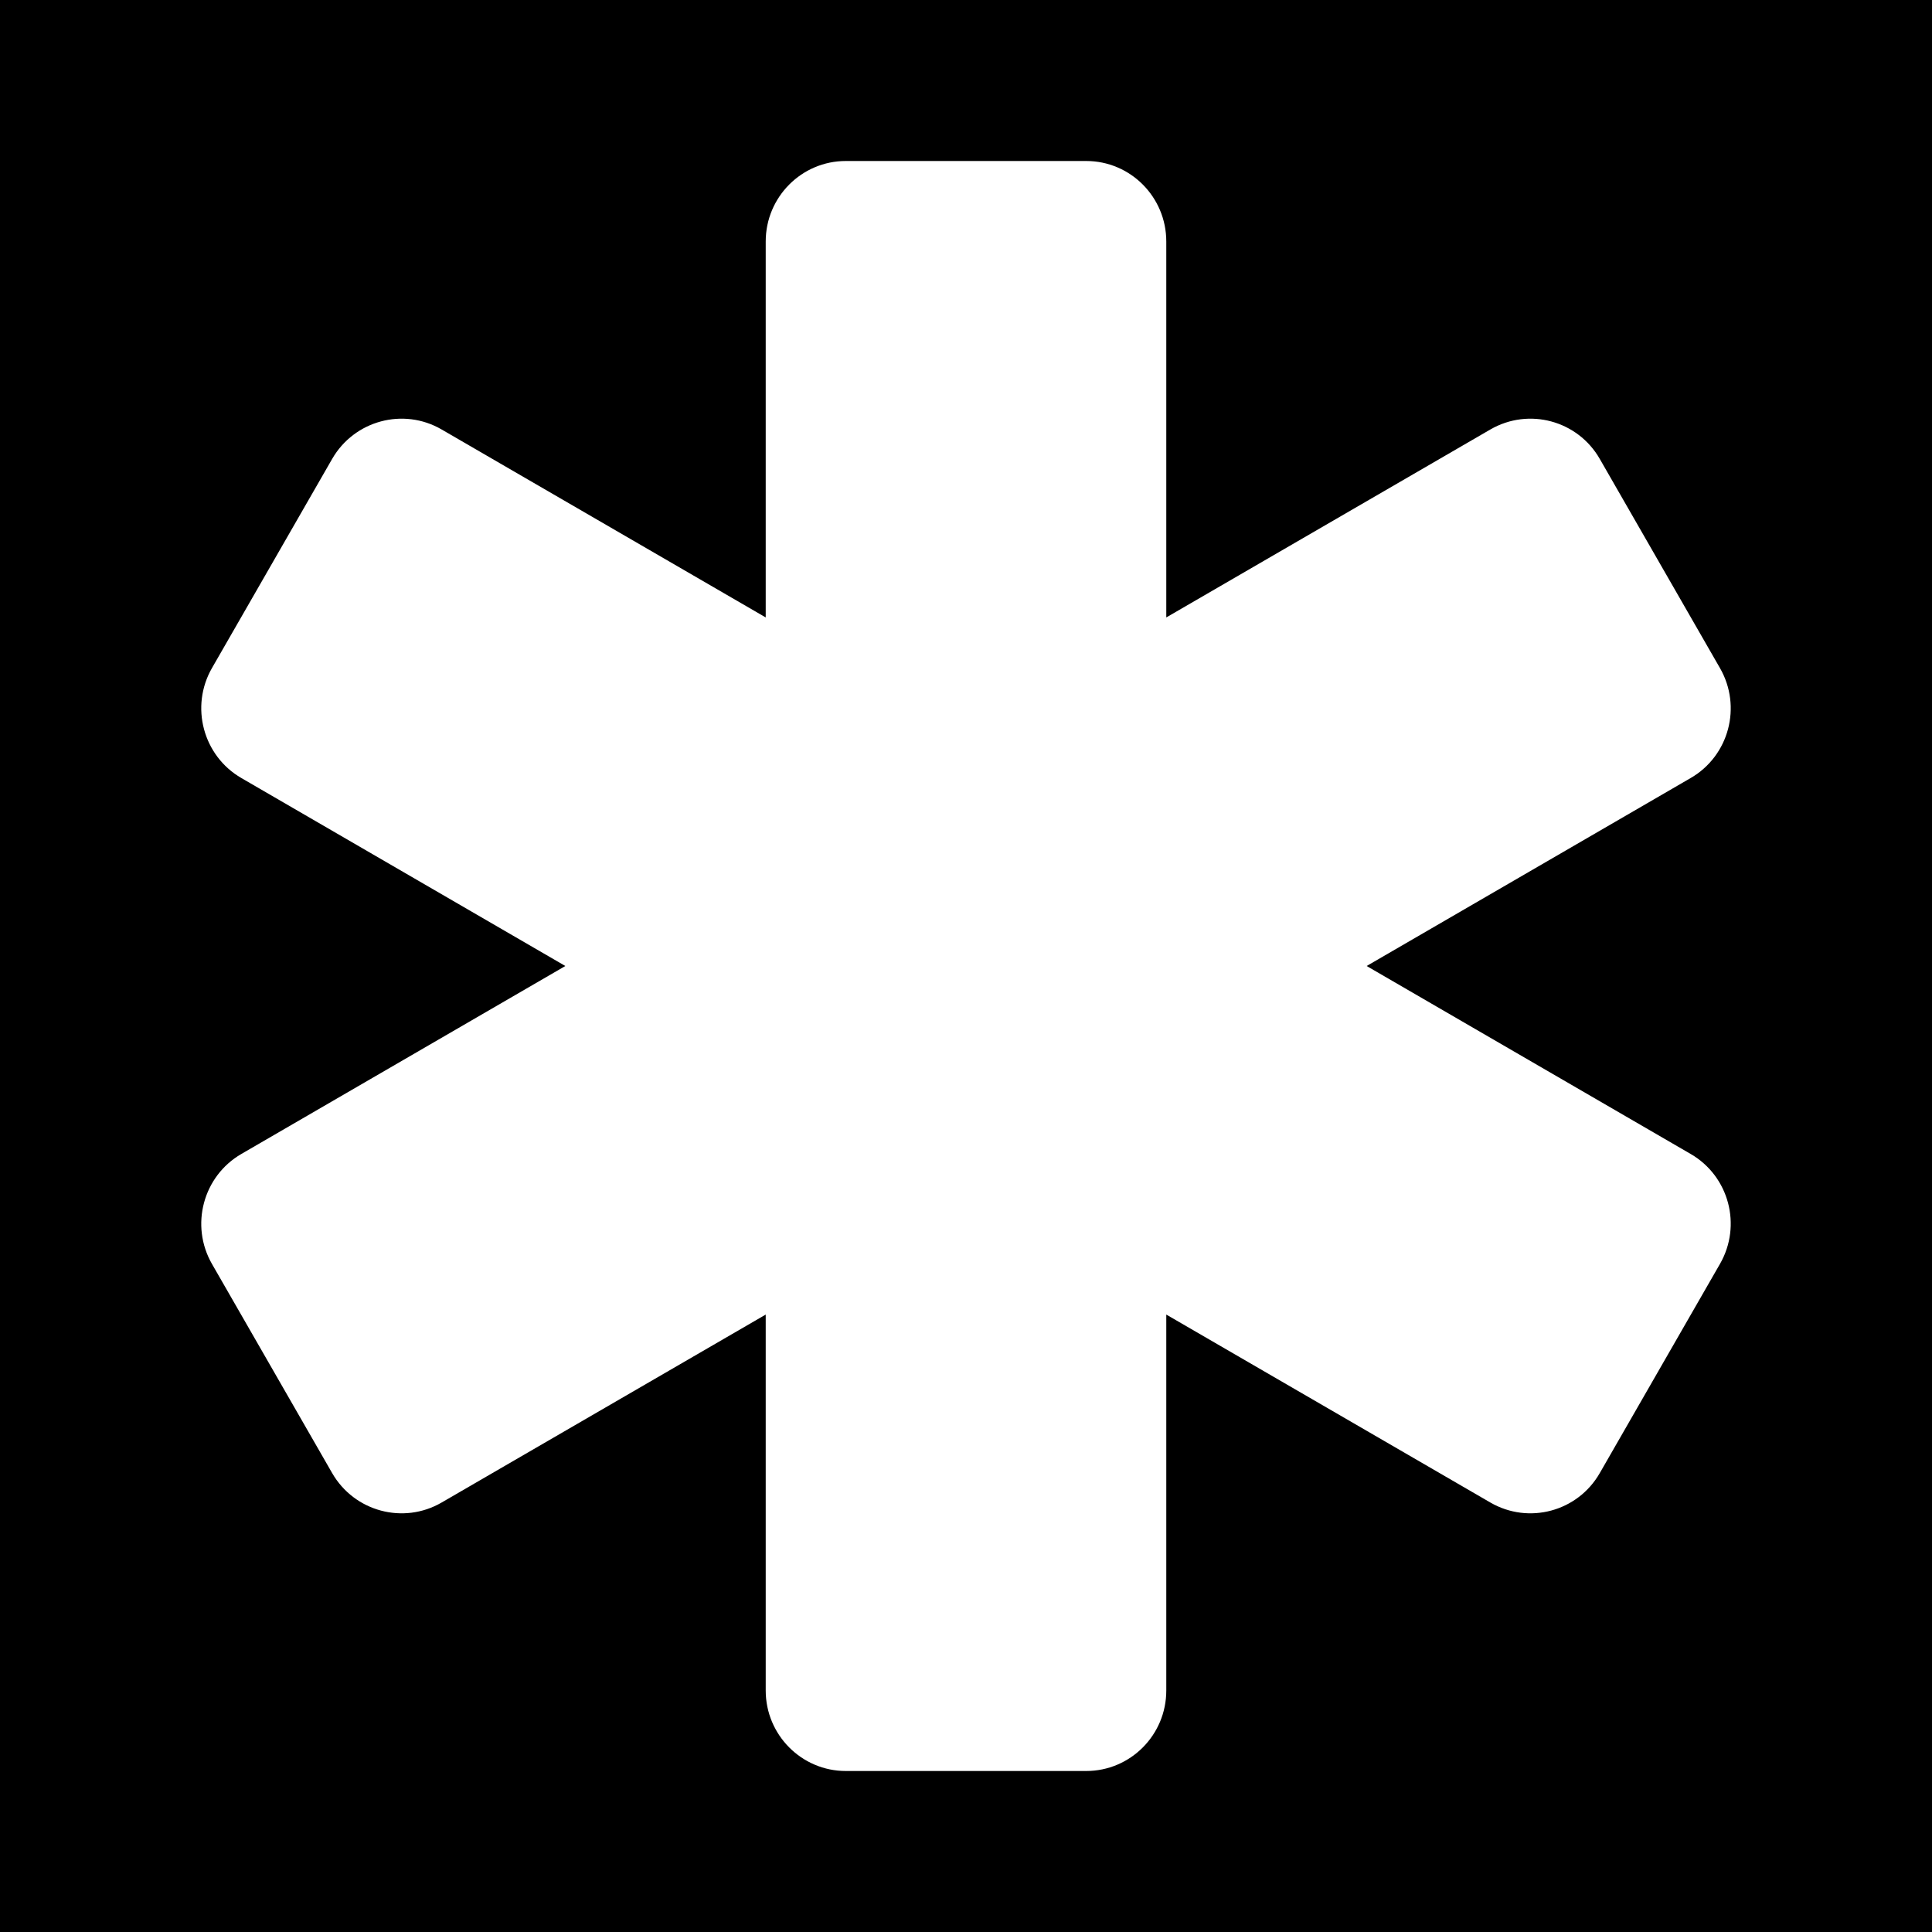 <svg width="24" height="24" viewBox="0 0 24 24" fill="none" xmlns="http://www.w3.org/2000/svg">
<rect width="24" height="24" fill="black"/>
<path fill-rule="evenodd" clip-rule="evenodd" d="M21.002 14.335L16.977 12L21.002 9.665C21.479 9.389 21.641 8.777 21.366 8.299L19.873 5.701C19.599 5.223 18.991 5.059 18.514 5.335L14.488 7.67V3C14.488 2.448 14.043 2 13.493 2H10.507C9.958 2 9.512 2.448 9.512 3V7.67L5.486 5.335C5.011 5.059 4.401 5.223 4.126 5.701L2.633 8.299C2.359 8.777 2.522 9.389 2.998 9.665L7.023 12L2.998 14.335C2.522 14.611 2.359 15.223 2.633 15.701L4.126 18.299C4.401 18.777 5.011 18.941 5.486 18.665L9.512 16.33V21C9.512 21.552 9.958 22 10.507 22H13.493C14.043 22 14.488 21.552 14.488 21V16.33L18.514 18.665C18.991 18.941 19.599 18.777 19.873 18.299L21.366 15.701C21.641 15.223 21.479 14.611 21.002 14.335Z" fill="white"/>
</svg>
